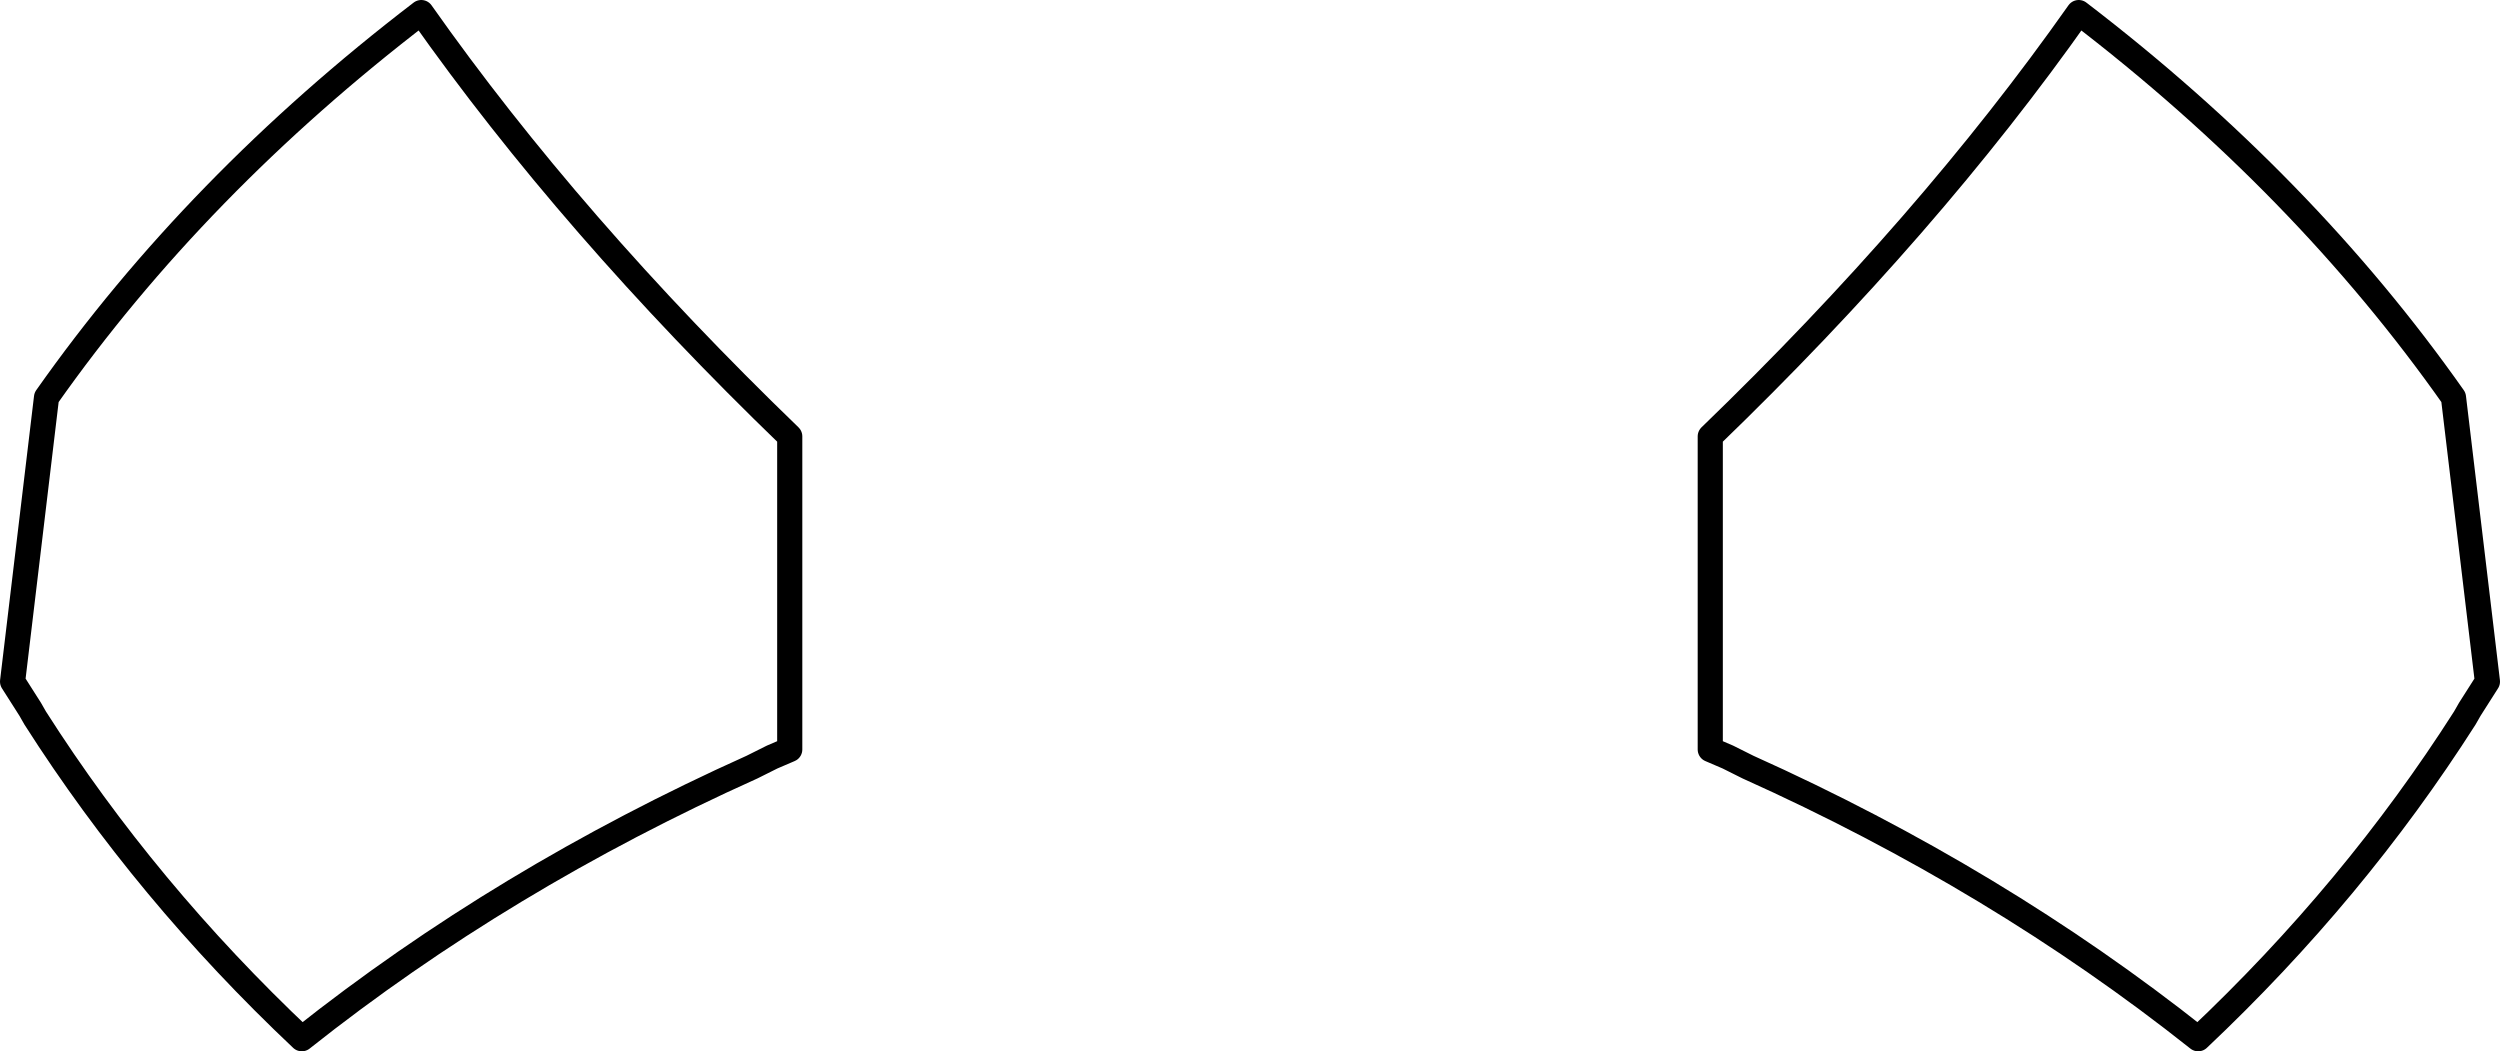 <?xml version="1.0" encoding="UTF-8" standalone="no"?>
<svg xmlns:xlink="http://www.w3.org/1999/xlink" height="41.8px" width="99.4px" xmlns="http://www.w3.org/2000/svg">
  <g transform="matrix(1.0, 0.0, 0.0, 1.0, -350.1, -409.0)">
    <path d="M447.65 424.8 Q441.7 416.35 432.75 409.5 426.8 417.95 418.1 426.35 L418.1 438.8 418.8 439.1 419.6 439.5 Q429.5 443.95 437.5 450.3 443.7 444.45 448.1 437.55 L448.3 437.2 449.0 436.1 447.65 424.8 M380.0 439.5 Q370.1 443.95 362.1 450.3 355.9 444.45 351.5 437.55 L351.3 437.2 350.6 436.1 351.95 424.8 Q357.9 416.35 366.85 409.5 372.8 417.95 381.5 426.35 L381.5 438.8 380.8 439.1 380.0 439.5" fill="none" stroke="#000000" stroke-linecap="round" stroke-linejoin="round" stroke-width="1.0"/>
  </g>
</svg>
